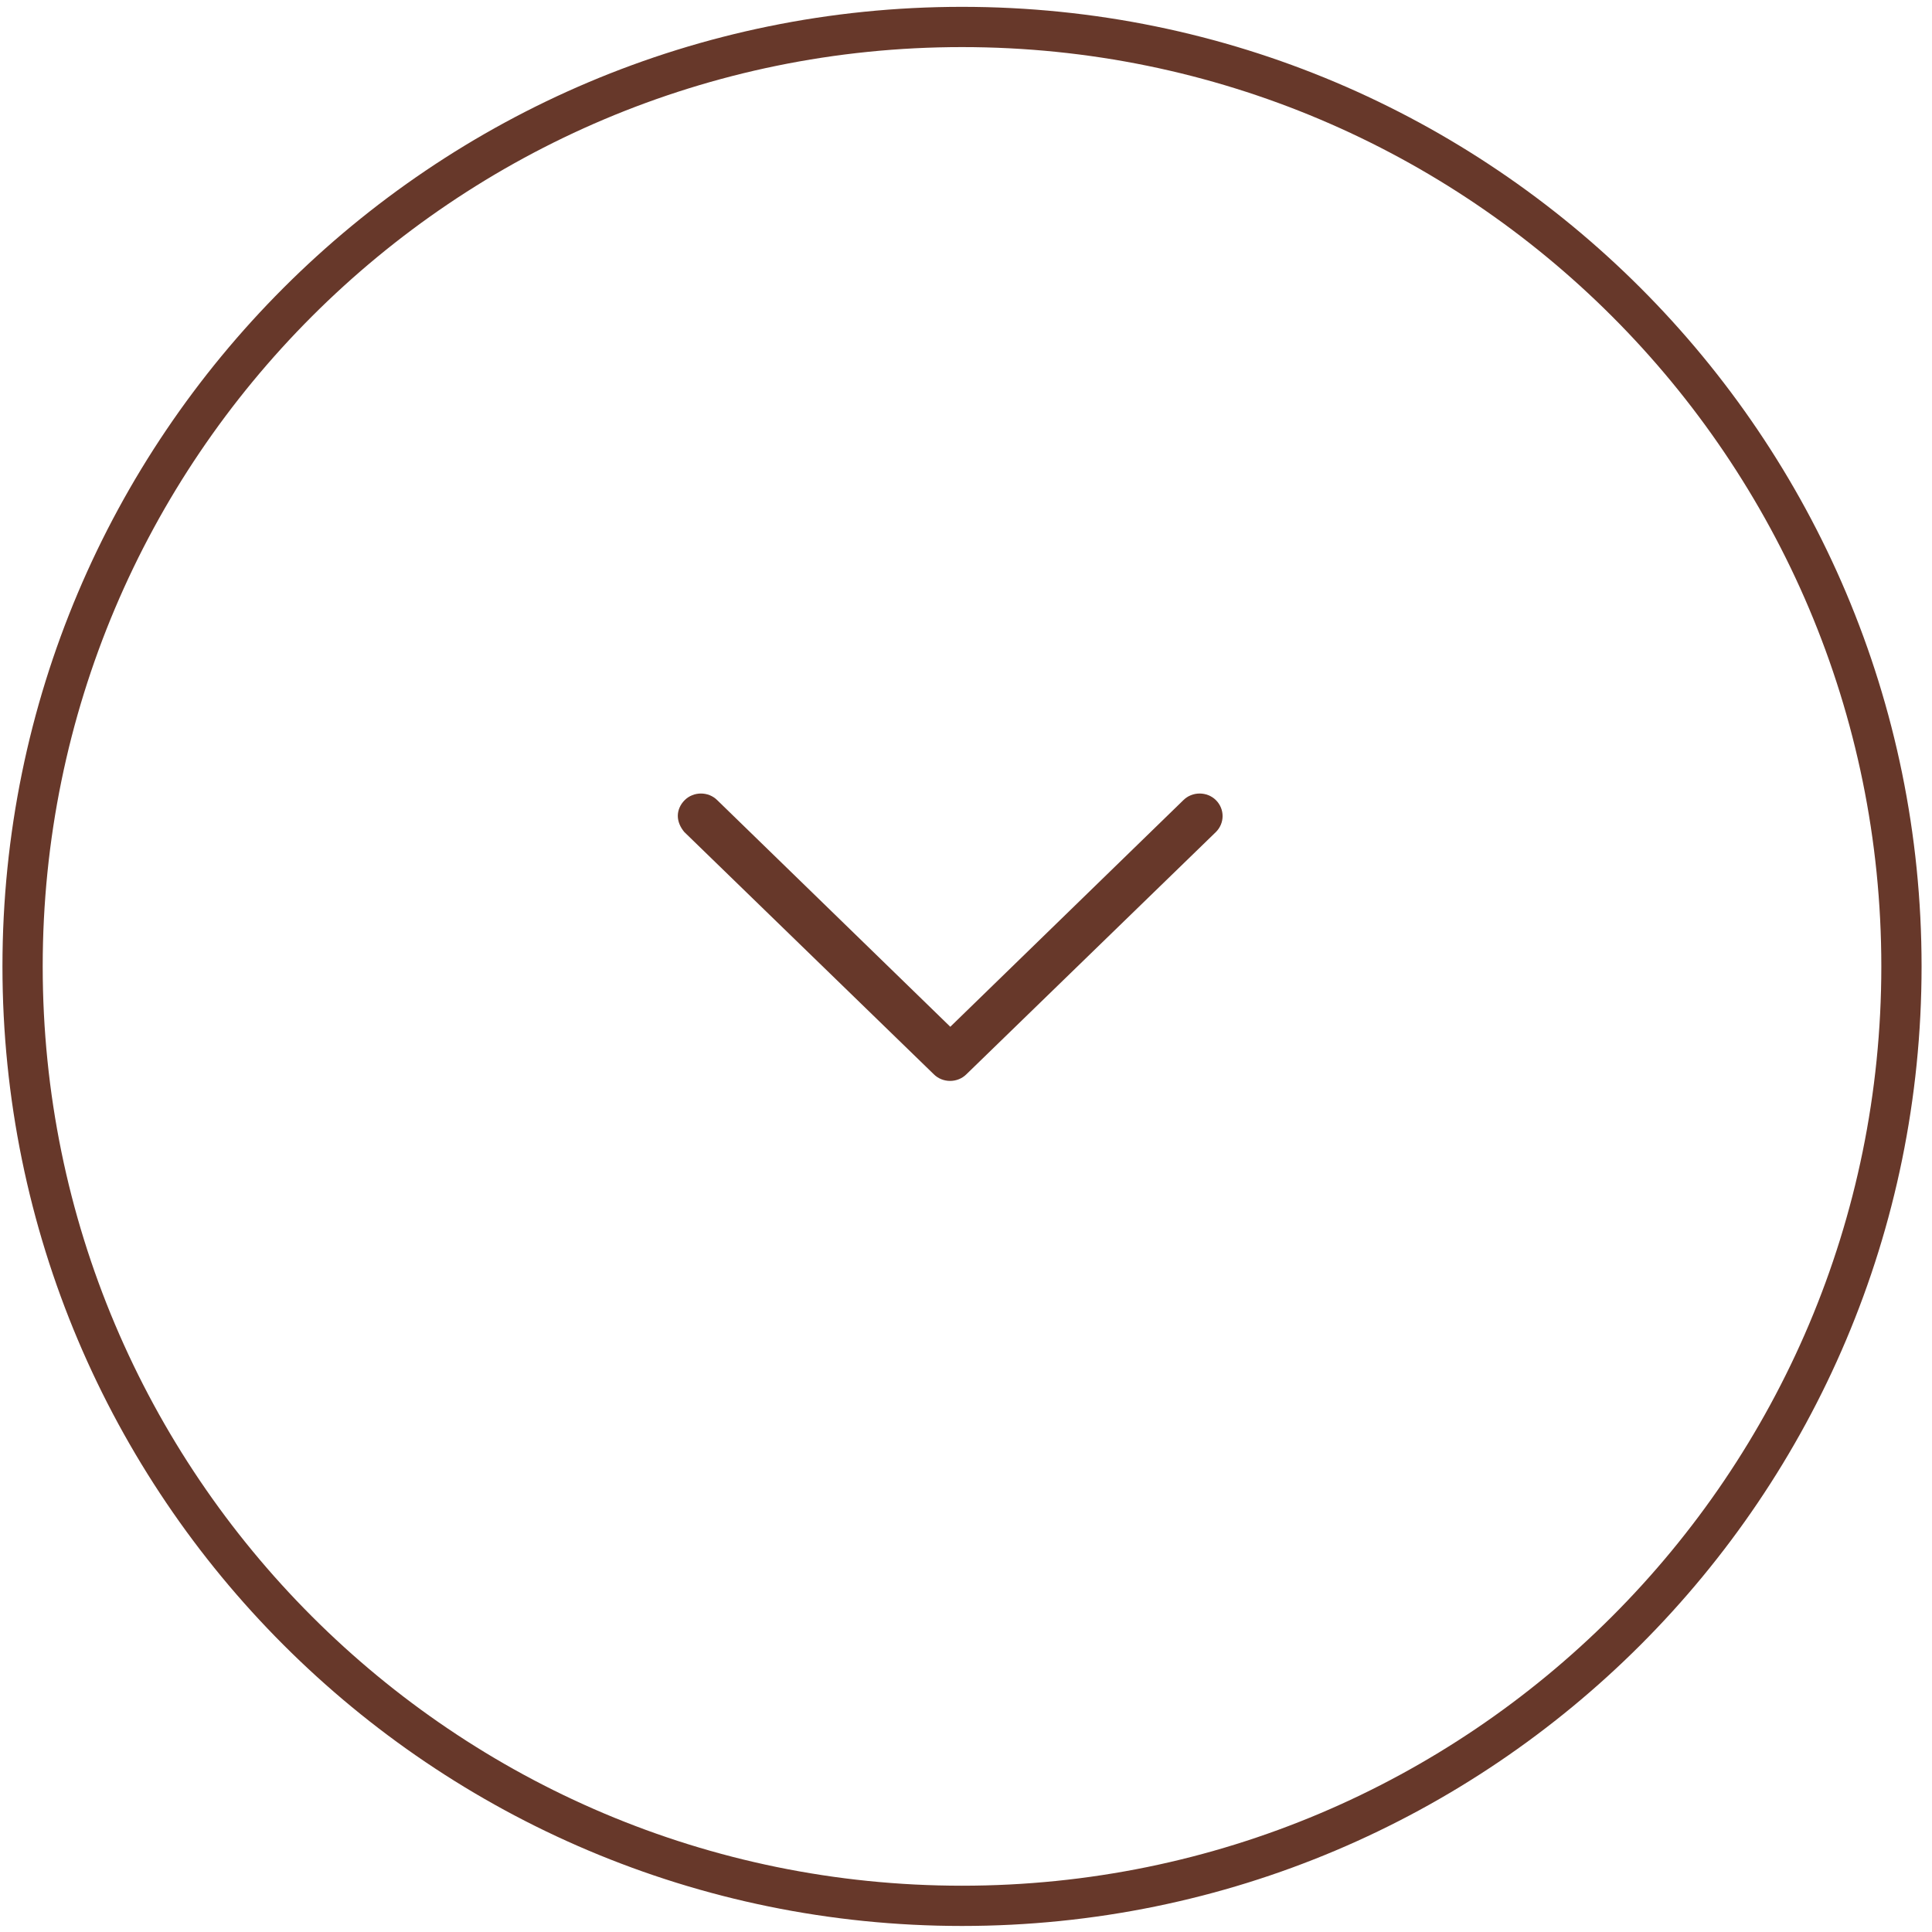 <svg width="48" height="48" viewBox="0 0 48 48" fill="none" xmlns="http://www.w3.org/2000/svg">
<path d="M23.901 47.35C36.791 47.35 47.241 36.9 47.241 24.01C47.241 11.12 36.791 0.67 23.901 0.67C11.01 0.67 0.561 11.12 0.561 24.01C0.561 36.9 11.01 47.35 23.901 47.35Z" stroke="#67382A" stroke-miterlimit="10"/>
<path d="M16.84 20.27C16.84 20.13 16.9 19.99 17.01 19.88C17.23 19.66 17.6 19.66 17.82 19.88L23.61 25.51L29.4 19.88C29.62 19.66 29.99 19.66 30.21 19.88C30.43 20.1 30.43 20.45 30.21 20.67L24.01 26.69C23.79 26.91 23.42 26.91 23.2 26.69L17 20.67C16.9 20.55 16.84 20.41 16.84 20.27Z" fill="#67382A"/>
</svg>
